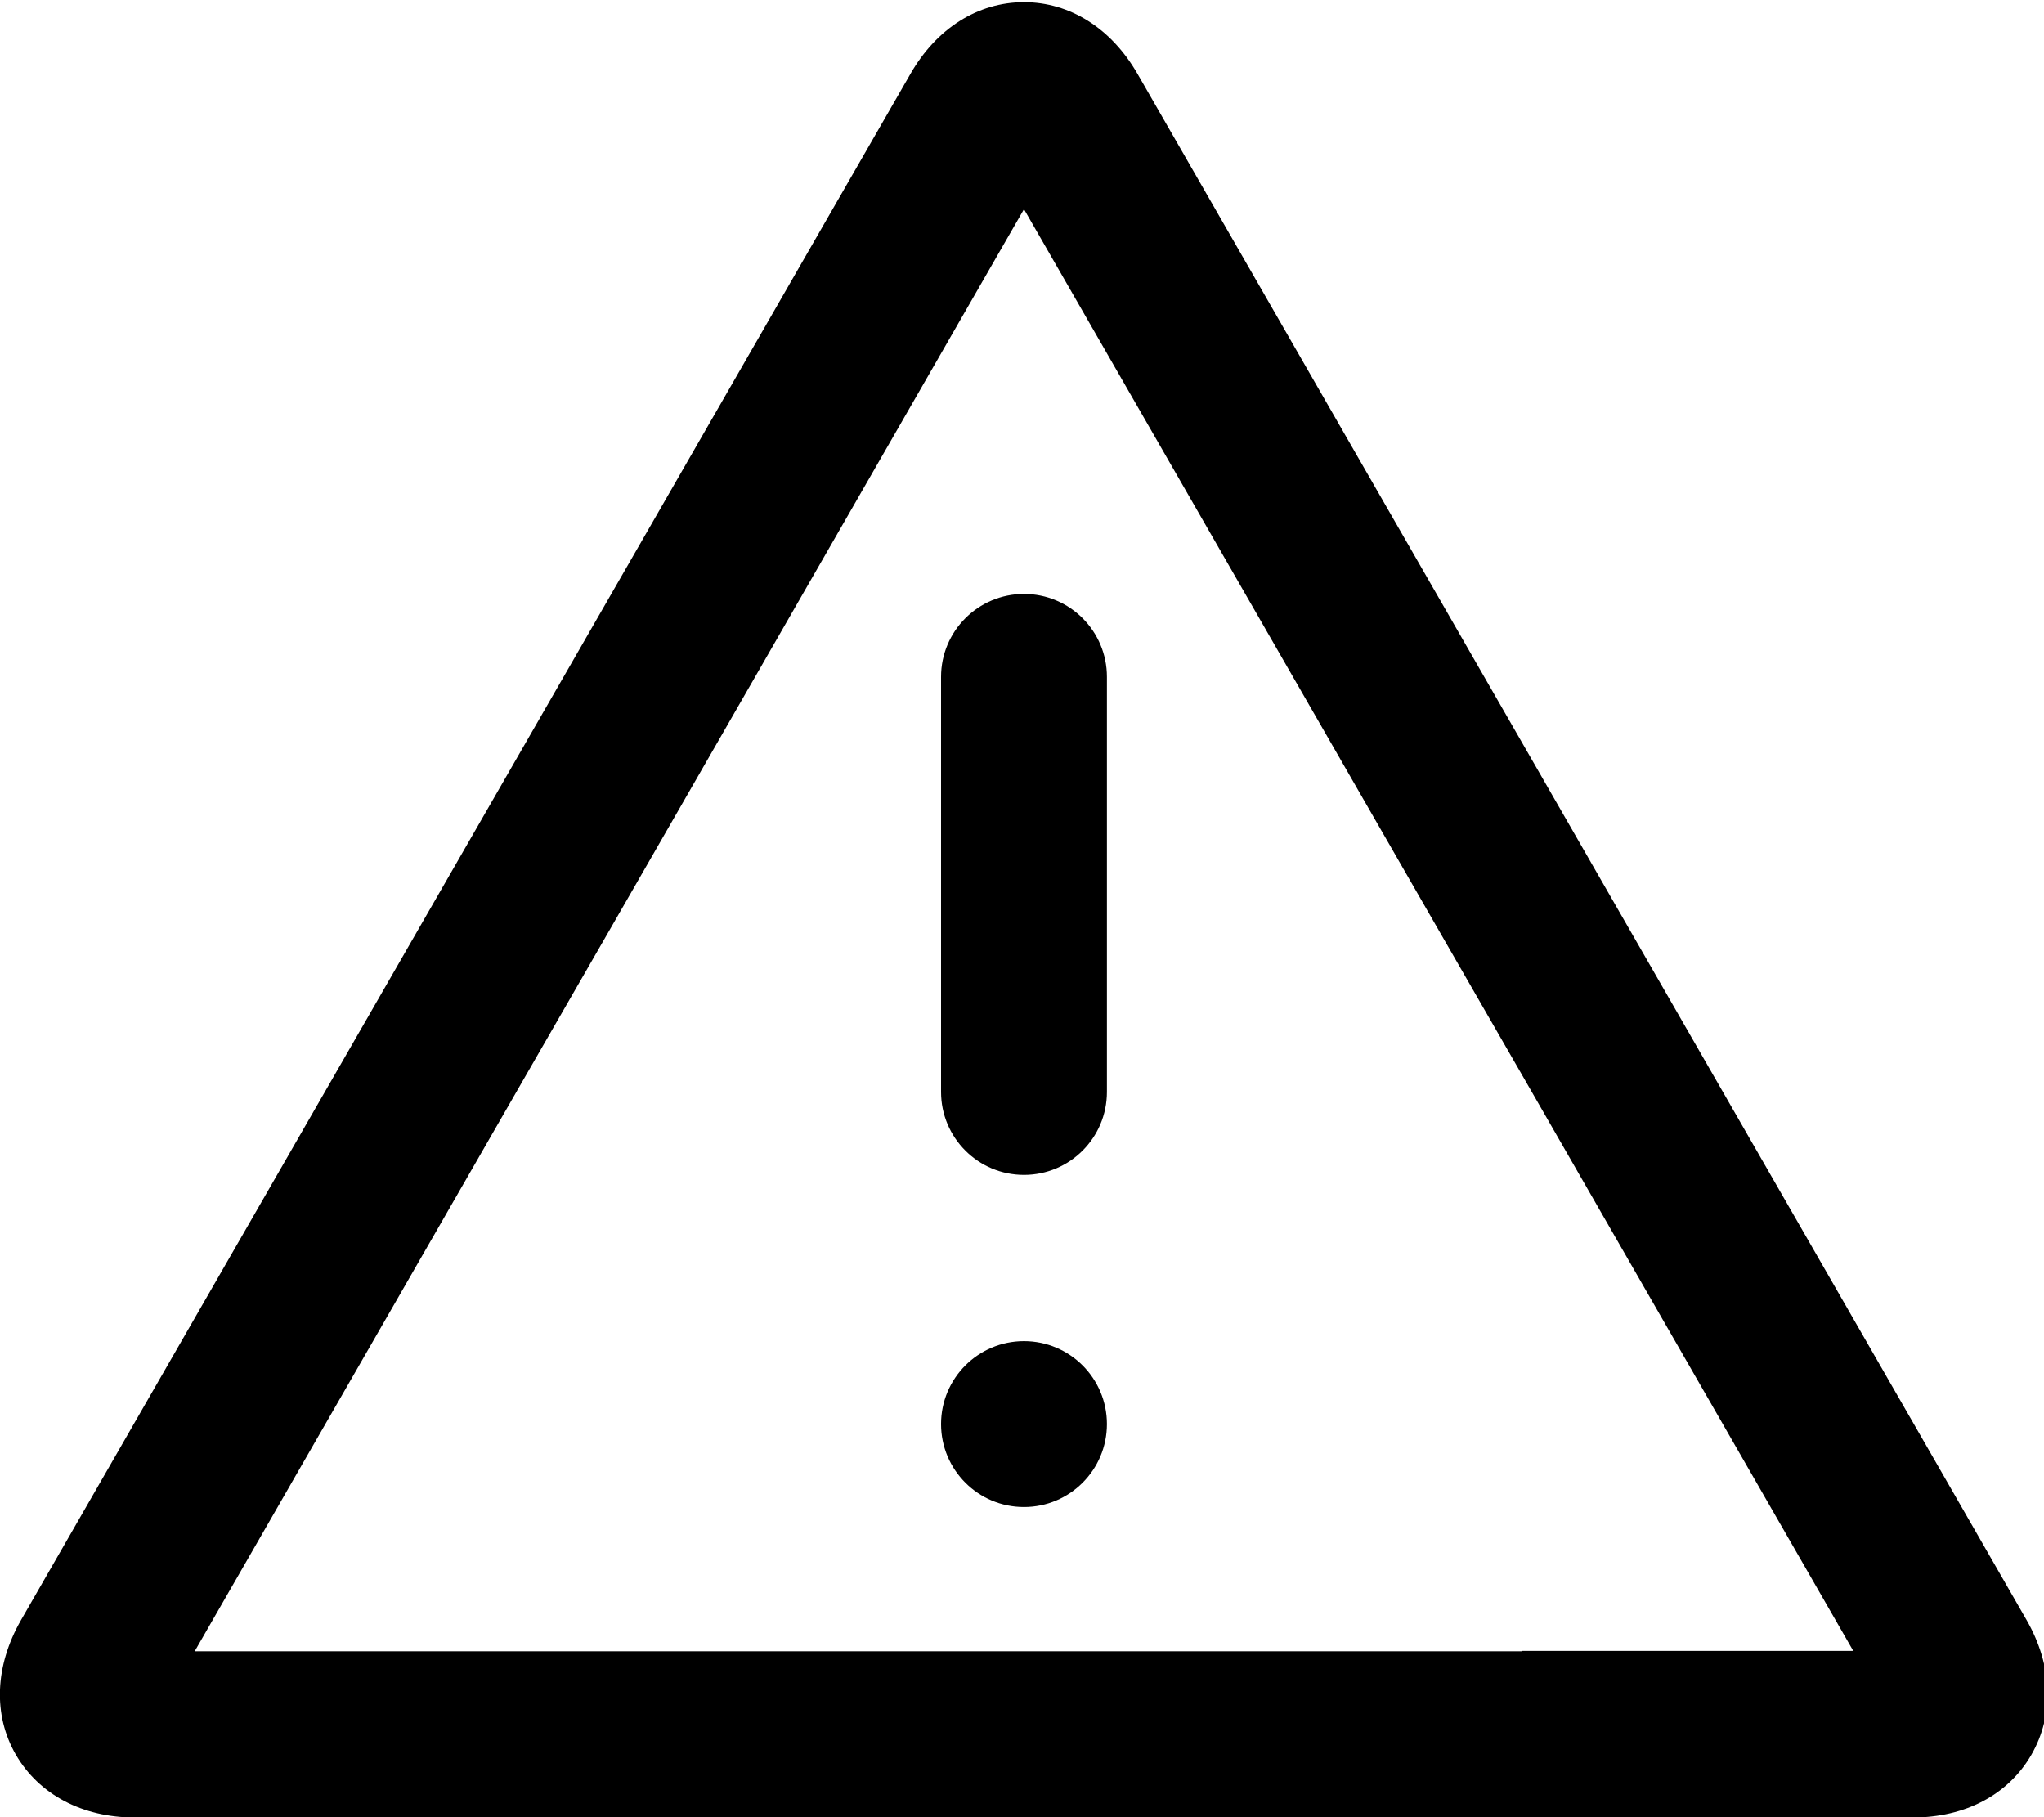 <?xml version="1.0" encoding="utf-8"?>
<!-- Generator: Adobe Illustrator 23.0.2, SVG Export Plug-In . SVG Version: 6.00 Build 0)  -->
<svg version="1.1" id="图层_1" xmlns="http://www.w3.org/2000/svg" xmlns:xlink="http://www.w3.org/1999/xlink" x="0px" y="0px"
	 width="566.9px" height="503.9px" viewBox="0 0 566.9 503.9" style="enable-background:new 0 0 566.9 503.9;" xml:space="preserve"
	>
<g>
	<g>
		<path d="M284,164.7c-12.7,0-23,10.3-23,23v115.1c0,12.7,10.3,23,23,23c12.7,0,23-10.3,23-23V187.7C307,175,296.7,164.7,284,164.7
			 M284,371.9c-12.7,0-23,10.3-23,23c0,12.7,10.3,23,23,23c12.7,0,23-10.3,23-23C307,382.2,296.7,371.9,284,371.9"/>
		<path d="M422.1,457.9H54l91.8-159.6l23.9-41.5L284,58l114.3,198.7l23.9,41.5l91.8,159.6H422.1z M562.1,449.3L315.5,20.5
			C308.2,7.8,296.7,0.6,284,0.6c-12.8,0-24.3,7.3-31.5,19.9L5.8,449.3c-7.2,12.6-7.8,26.2-1.4,37.3c6.4,11,18.4,17.4,33,17.4h493.1
			c14.5,0,26.5-6.3,32.9-17.4C569.8,475.5,569.3,461.9,562.1,449.3L562.1,449.3z M562.1,449.3"/>
	</g>
</g>
</svg>

